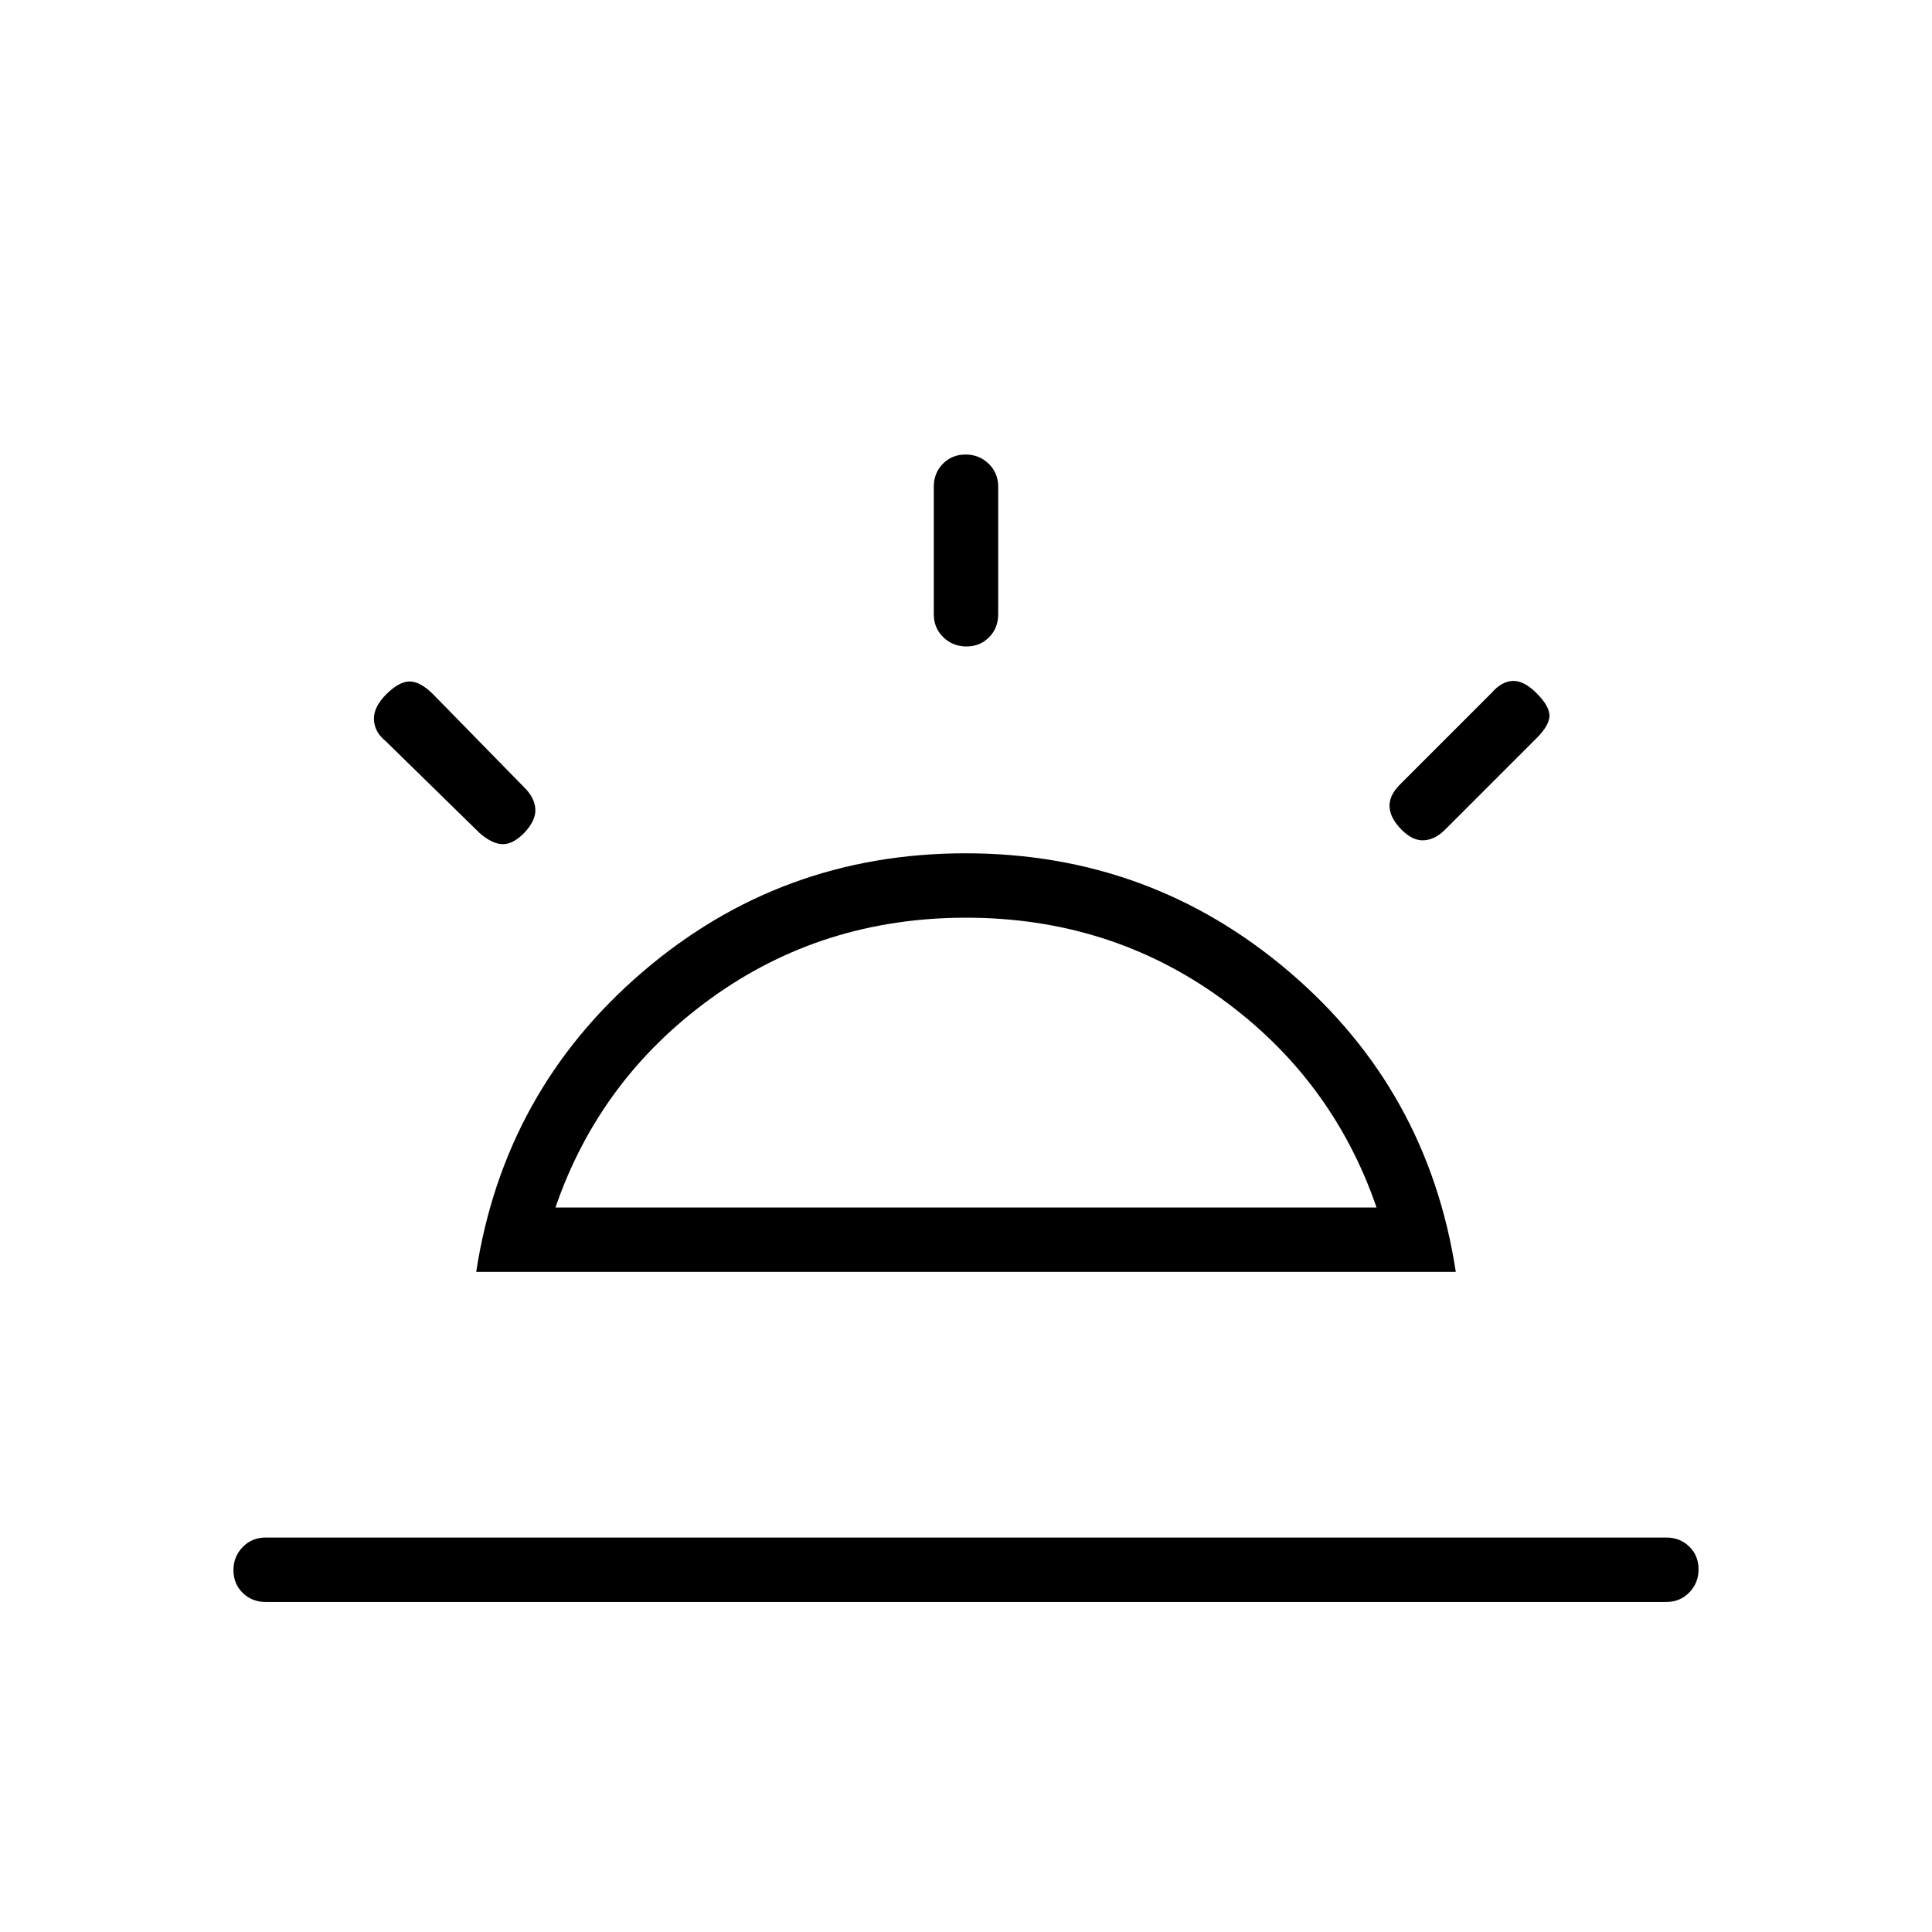 <svg xmlns="http://www.w3.org/2000/svg" height="20" viewBox="0 -960 960 960" width="20"><path d="M763.54-615.54q6.38 6.39 6.38 11.16 0 4.76-6.38 11.15L718-547.69q-4.85 4.84-10.38 5.23-5.54.38-11.16-5.23-5.61-5.62-6-11.27-.38-5.66 5.23-11.27l45.54-45.54q4.85-5.61 10.39-5.88 5.53-.27 11.92 6.11ZM132-164q-6.84 0-11.42-4.52T116-179.79q0-6.75 4.58-11.48T132-196h696q6.84 0 11.42 4.52t4.58 11.27q0 6.75-4.58 11.48T828-164H132Zm347.79-570.15q6.75 0 11.48 4.58t4.73 11.42v63.38q0 6.84-4.52 11.42t-11.27 4.58q-6.75 0-11.48-4.58T464-654.77v-63.38q0-6.84 4.52-11.42t11.27-4.58ZM191.92-615q6.39-6.38 11.66-6.38 5.27 0 11.65 6.38l45.54 46.54q4.85 4.84 5.23 10.38.38 5.54-5.23 11.64-5.62 5.9-10.89 5.9-5.26 0-11.65-5.61l-46.54-45.54q-5.61-4.52-5.88-10.72-.27-6.21 6.11-12.59ZM276-360h408q-22-64-77.38-104-55.39-40-126.62-40t-126.62 40Q298-424 276-360Zm-39.38 32q13.84-90 82.6-149 68.76-59 160.54-59 91.78 0 160.78 58.83T723.38-328H236.62ZM480-360Z"/></svg>